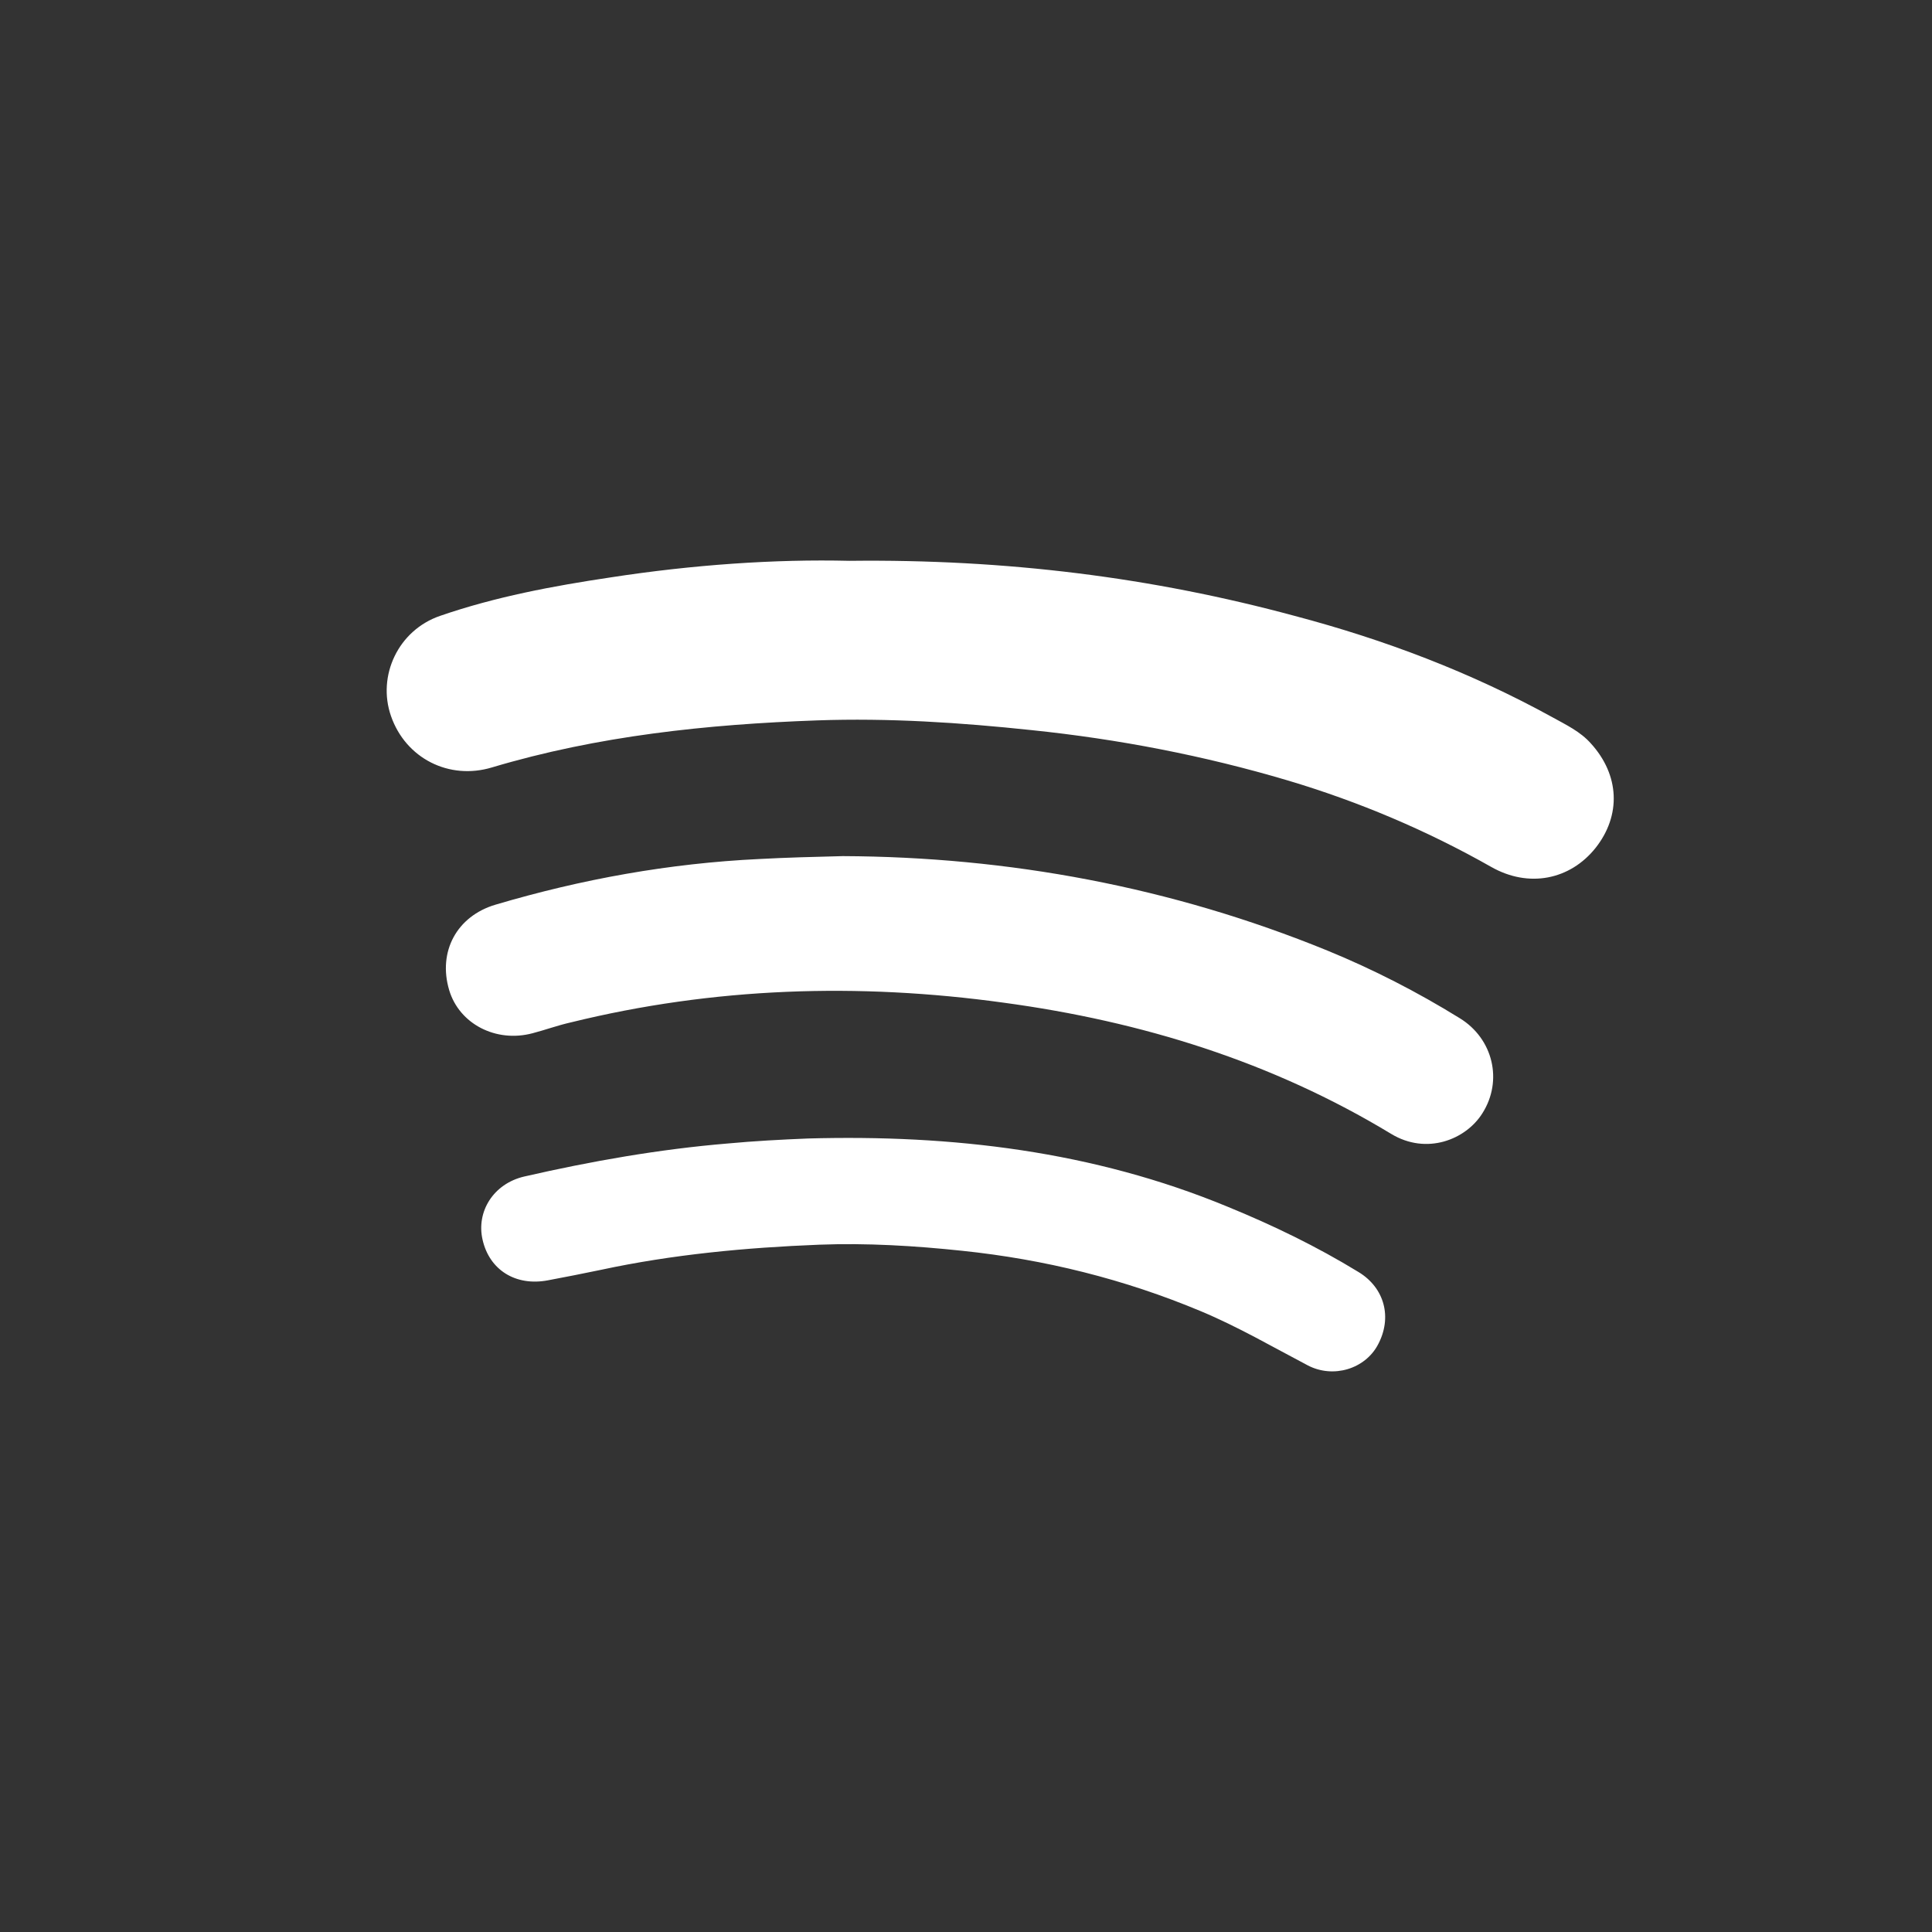 <?xml version="1.0" ?><svg enable-background="new 0 0 32 32" version="1.1" viewBox="0 0 32 32" xml:space="preserve" xmlns="http://www.w3.org/2000/svg" xmlns:xlink="http://www.w3.org/1999/xlink">
<rect x="0" y="0" width="32" height="32" fill="#333333" stroke="none"/>
<g>
  <g>
    <path d="M14.068,9.289c-1.232-0.03-2.594,0.065-3.951,0.274c-0.958,0.143-1.91,0.321-2.826,0.637    c-0.696,0.238-1.047,0.994-0.815,1.66c0.244,0.702,0.964,1.065,1.672,0.851c1.755-0.524,3.564-0.714,5.385-0.779    c1.19-0.042,2.374,0.036,3.552,0.161c1.44,0.149,2.856,0.422,4.242,0.833c1.178,0.351,2.303,0.827,3.374,1.434    c0.619,0.351,1.303,0.214,1.726-0.315c0.428-0.541,0.399-1.208-0.077-1.731c-0.173-0.196-0.411-0.309-0.637-0.434    c-1.351-0.744-2.779-1.285-4.266-1.678C19.084,9.563,16.668,9.259,14.068,9.289z M13.961,14.18    c-0.494,0.012-0.94,0.024-1.386,0.048c-1.488,0.071-2.939,0.333-4.367,0.756c-0.643,0.19-0.958,0.779-0.768,1.416    c0.167,0.559,0.774,0.875,1.38,0.714c0.208-0.054,0.417-0.131,0.631-0.179c2.368-0.583,4.766-0.66,7.176-0.327    c2.279,0.309,4.439,0.976,6.414,2.172c0.589,0.357,1.238,0.095,1.511-0.339c0.345-0.541,0.179-1.238-0.375-1.577    c-0.702-0.434-1.434-0.809-2.19-1.119C19.394,14.686,16.698,14.192,13.961,14.18z M13.384,18.857    c-0.446,0.018-0.893,0.042-1.333,0.083c-1.136,0.095-2.255,0.292-3.368,0.547c-0.512,0.119-0.797,0.583-0.69,1.047    c0.113,0.5,0.547,0.774,1.083,0.672c0.292-0.054,0.583-0.113,0.875-0.173c1.19-0.256,2.404-0.369,3.618-0.417    c0.791-0.03,1.583,0.018,2.368,0.101c1.369,0.143,2.684,0.47,3.951,1c0.613,0.256,1.184,0.589,1.773,0.898    c0.422,0.22,0.946,0.06,1.16-0.339c0.244-0.452,0.113-0.946-0.321-1.208c-0.69-0.422-1.416-0.774-2.172-1.083    C18.102,19.065,15.77,18.791,13.384,18.857z" fill="#FFFFFF"/>
  </g>
</g>
</svg>